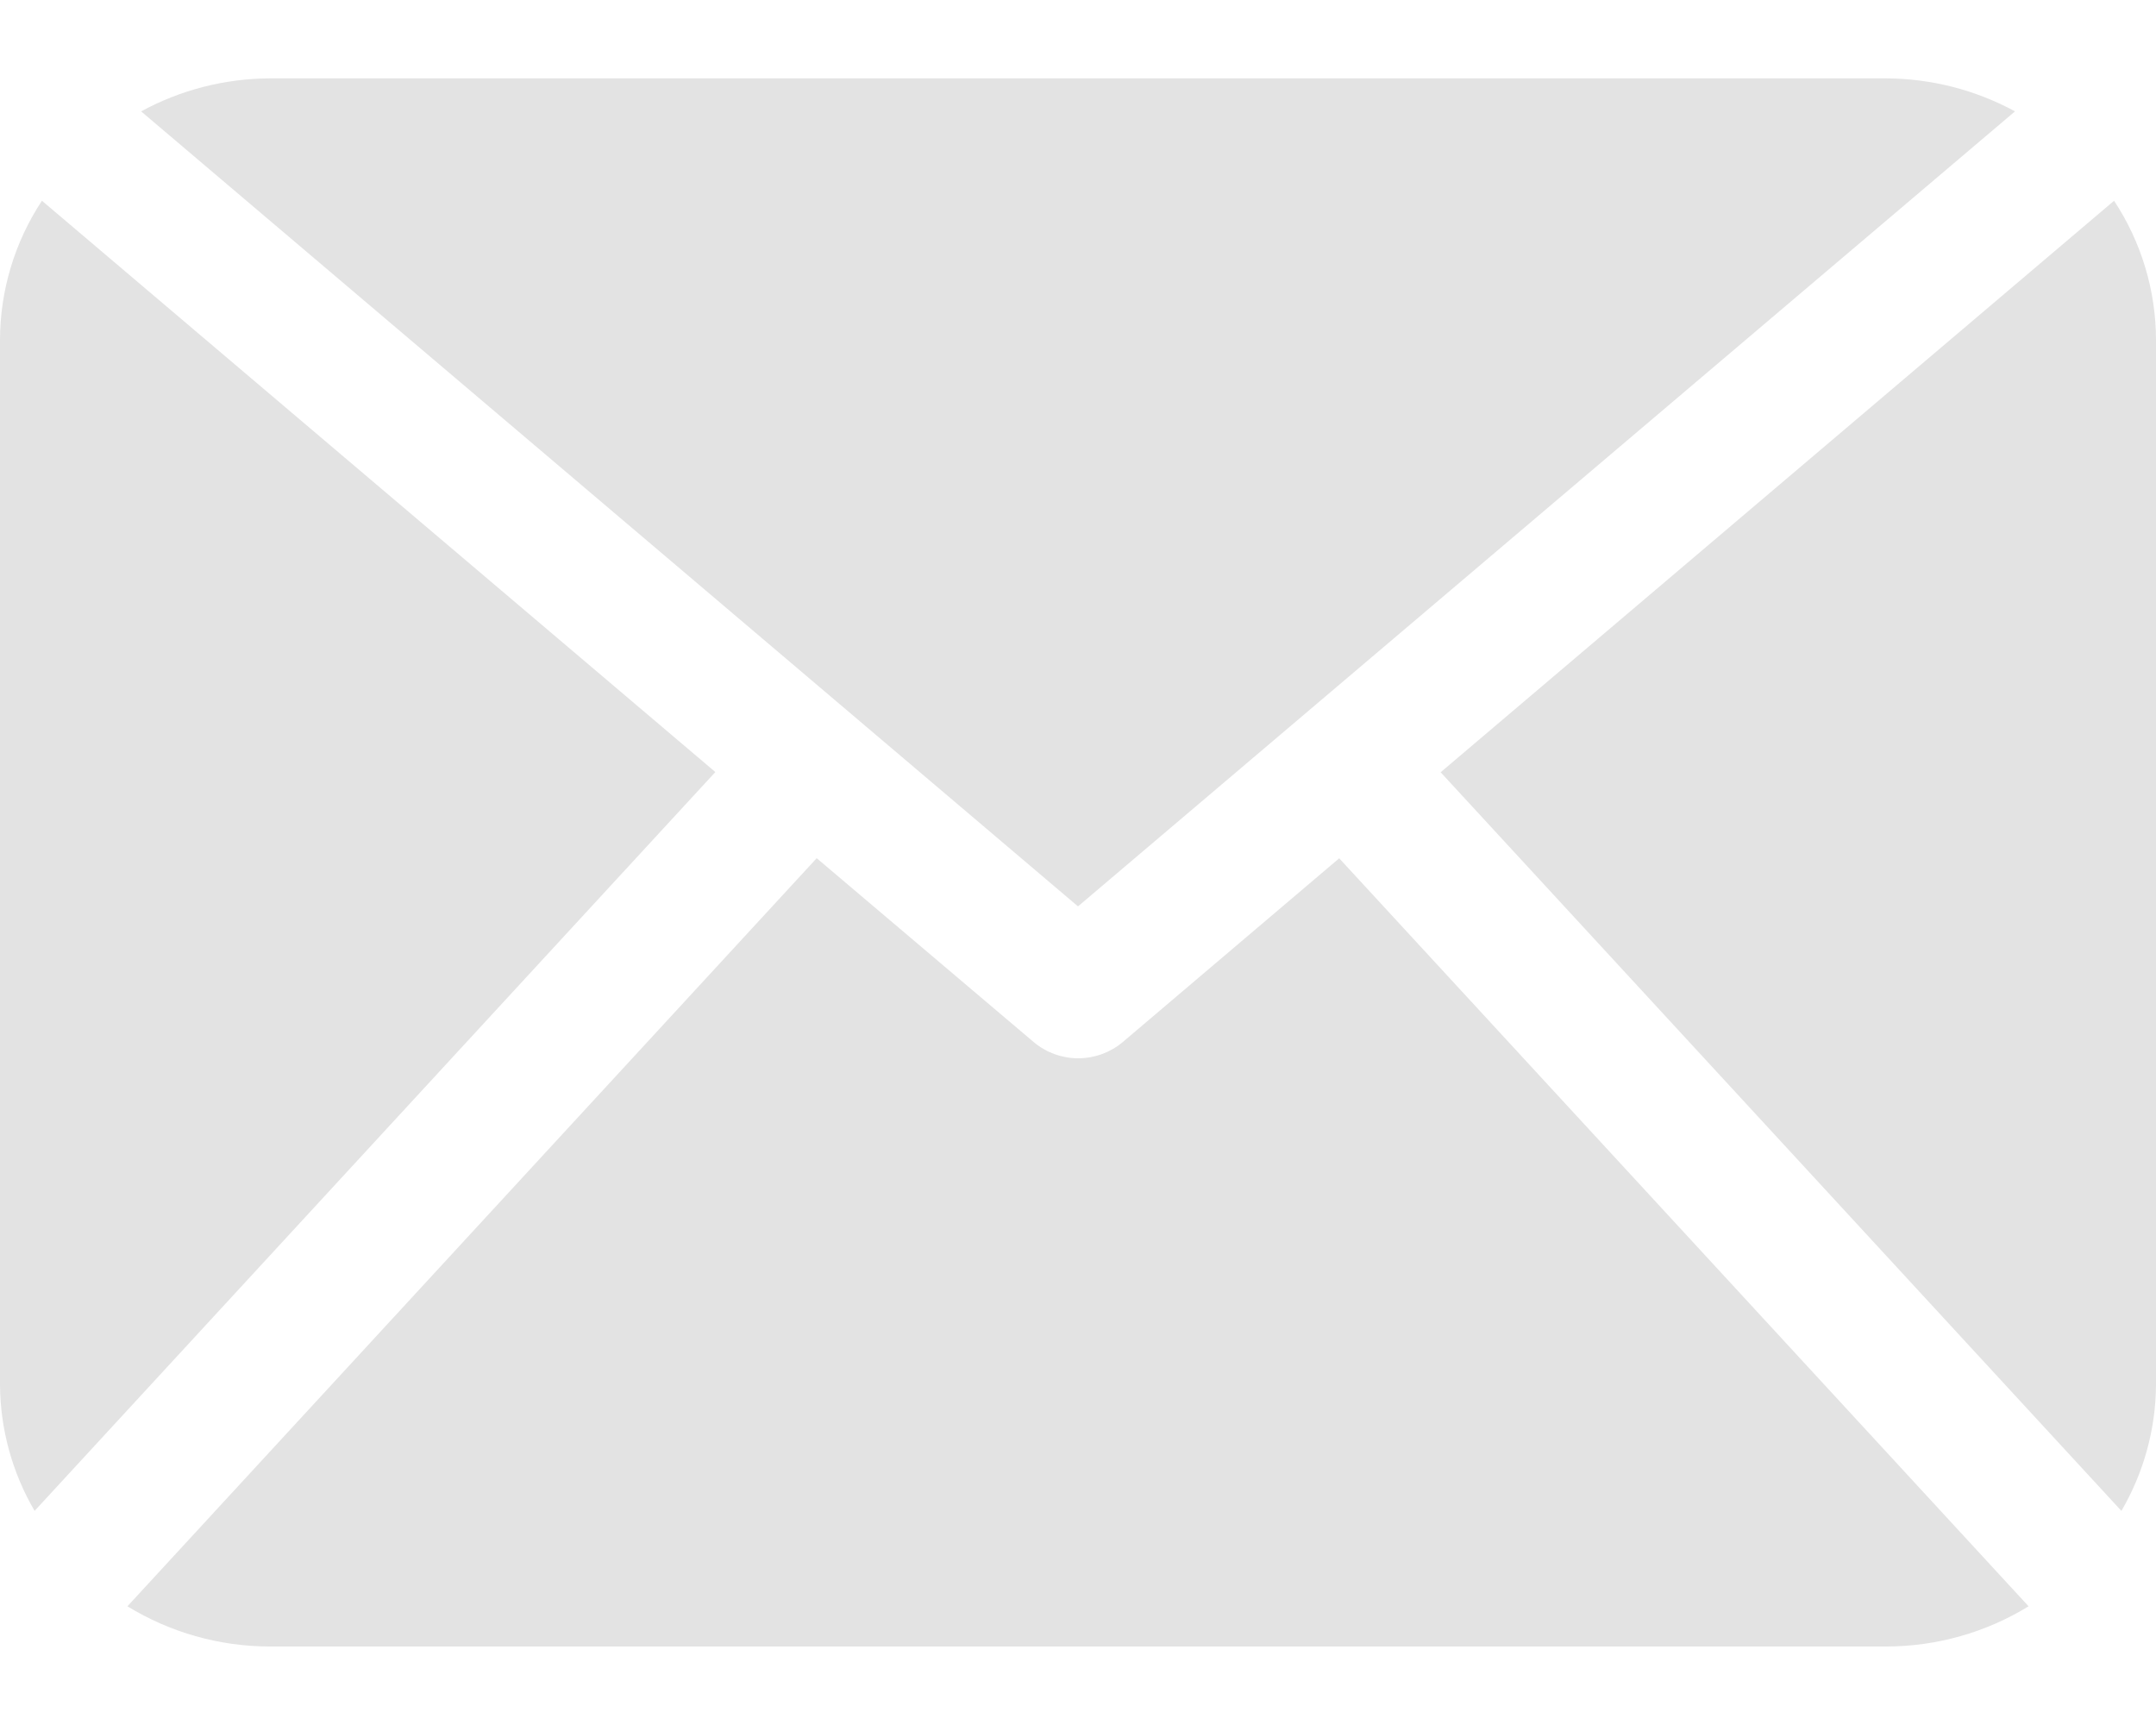 <svg width="20" height="16" viewBox="0 0 20 16" fill="none" xmlns="http://www.w3.org/2000/svg">
<path d="M20 12.847C19.997 13.257 19.886 13.66 19.679 14.014L13.364 7.163L19.611 1.862C19.863 2.244 19.999 2.693 20 3.151V12.847ZM10 8.407L18.692 1.033C18.326 0.834 17.916 0.729 17.5 0.727H2.5C2.084 0.729 1.675 0.834 1.309 1.033L10 8.407ZM12.423 7.961L10.411 9.669C10.296 9.764 10.151 9.816 10.002 9.816C9.852 9.816 9.708 9.764 9.593 9.669L7.576 7.96L1.182 14.899C1.579 15.142 2.035 15.271 2.5 15.272H17.5C17.965 15.271 18.422 15.142 18.818 14.899L12.423 7.961ZM0.389 1.862C0.137 2.244 0.001 2.693 0 3.151L0 12.847C0.003 13.258 0.114 13.66 0.321 14.014L6.636 7.161L0.389 1.862Z" fill="#E3E3E3"/>
</svg>

